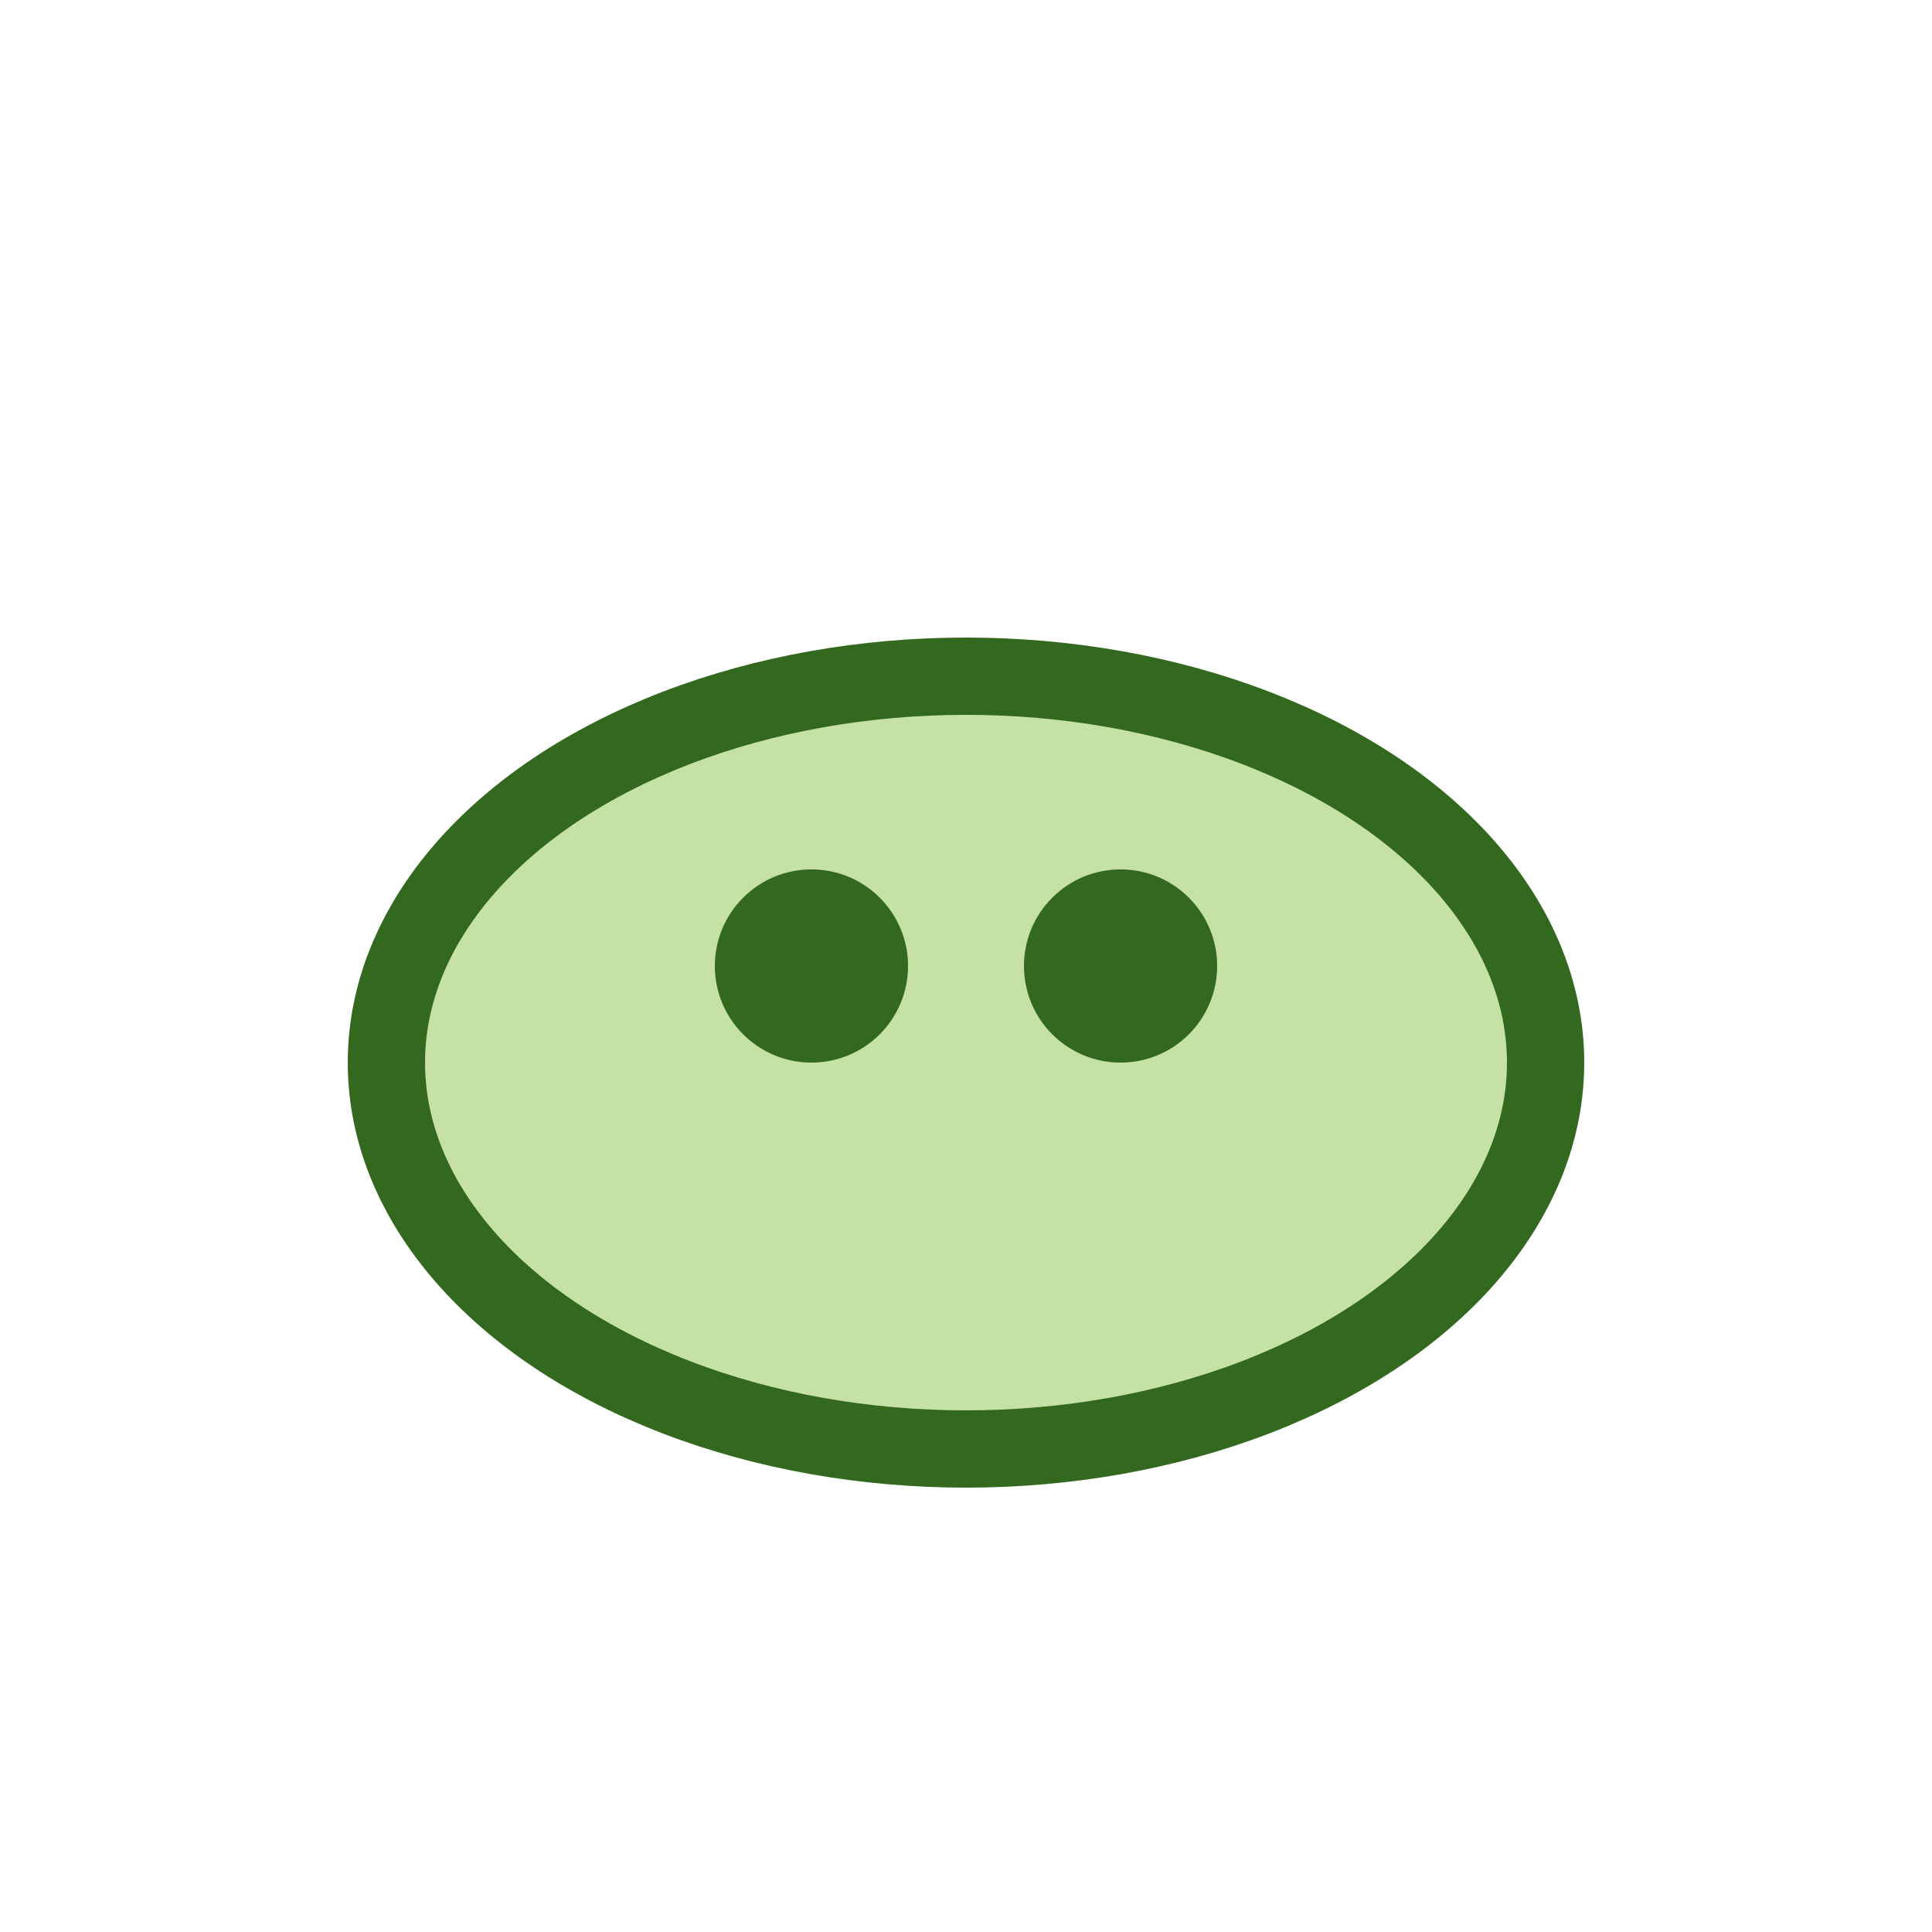 <svg xmlns="http://www.w3.org/2000/svg" viewBox="0 0 100 100"><ellipse cx="50" cy="55" rx="30" ry="20" fill="#c5e1a5" stroke="#33691e" stroke-width="4"/><circle cx="42" cy="50" r="5" fill="#33691e"/><circle cx="58" cy="50" r="5" fill="#33691e"/></svg>